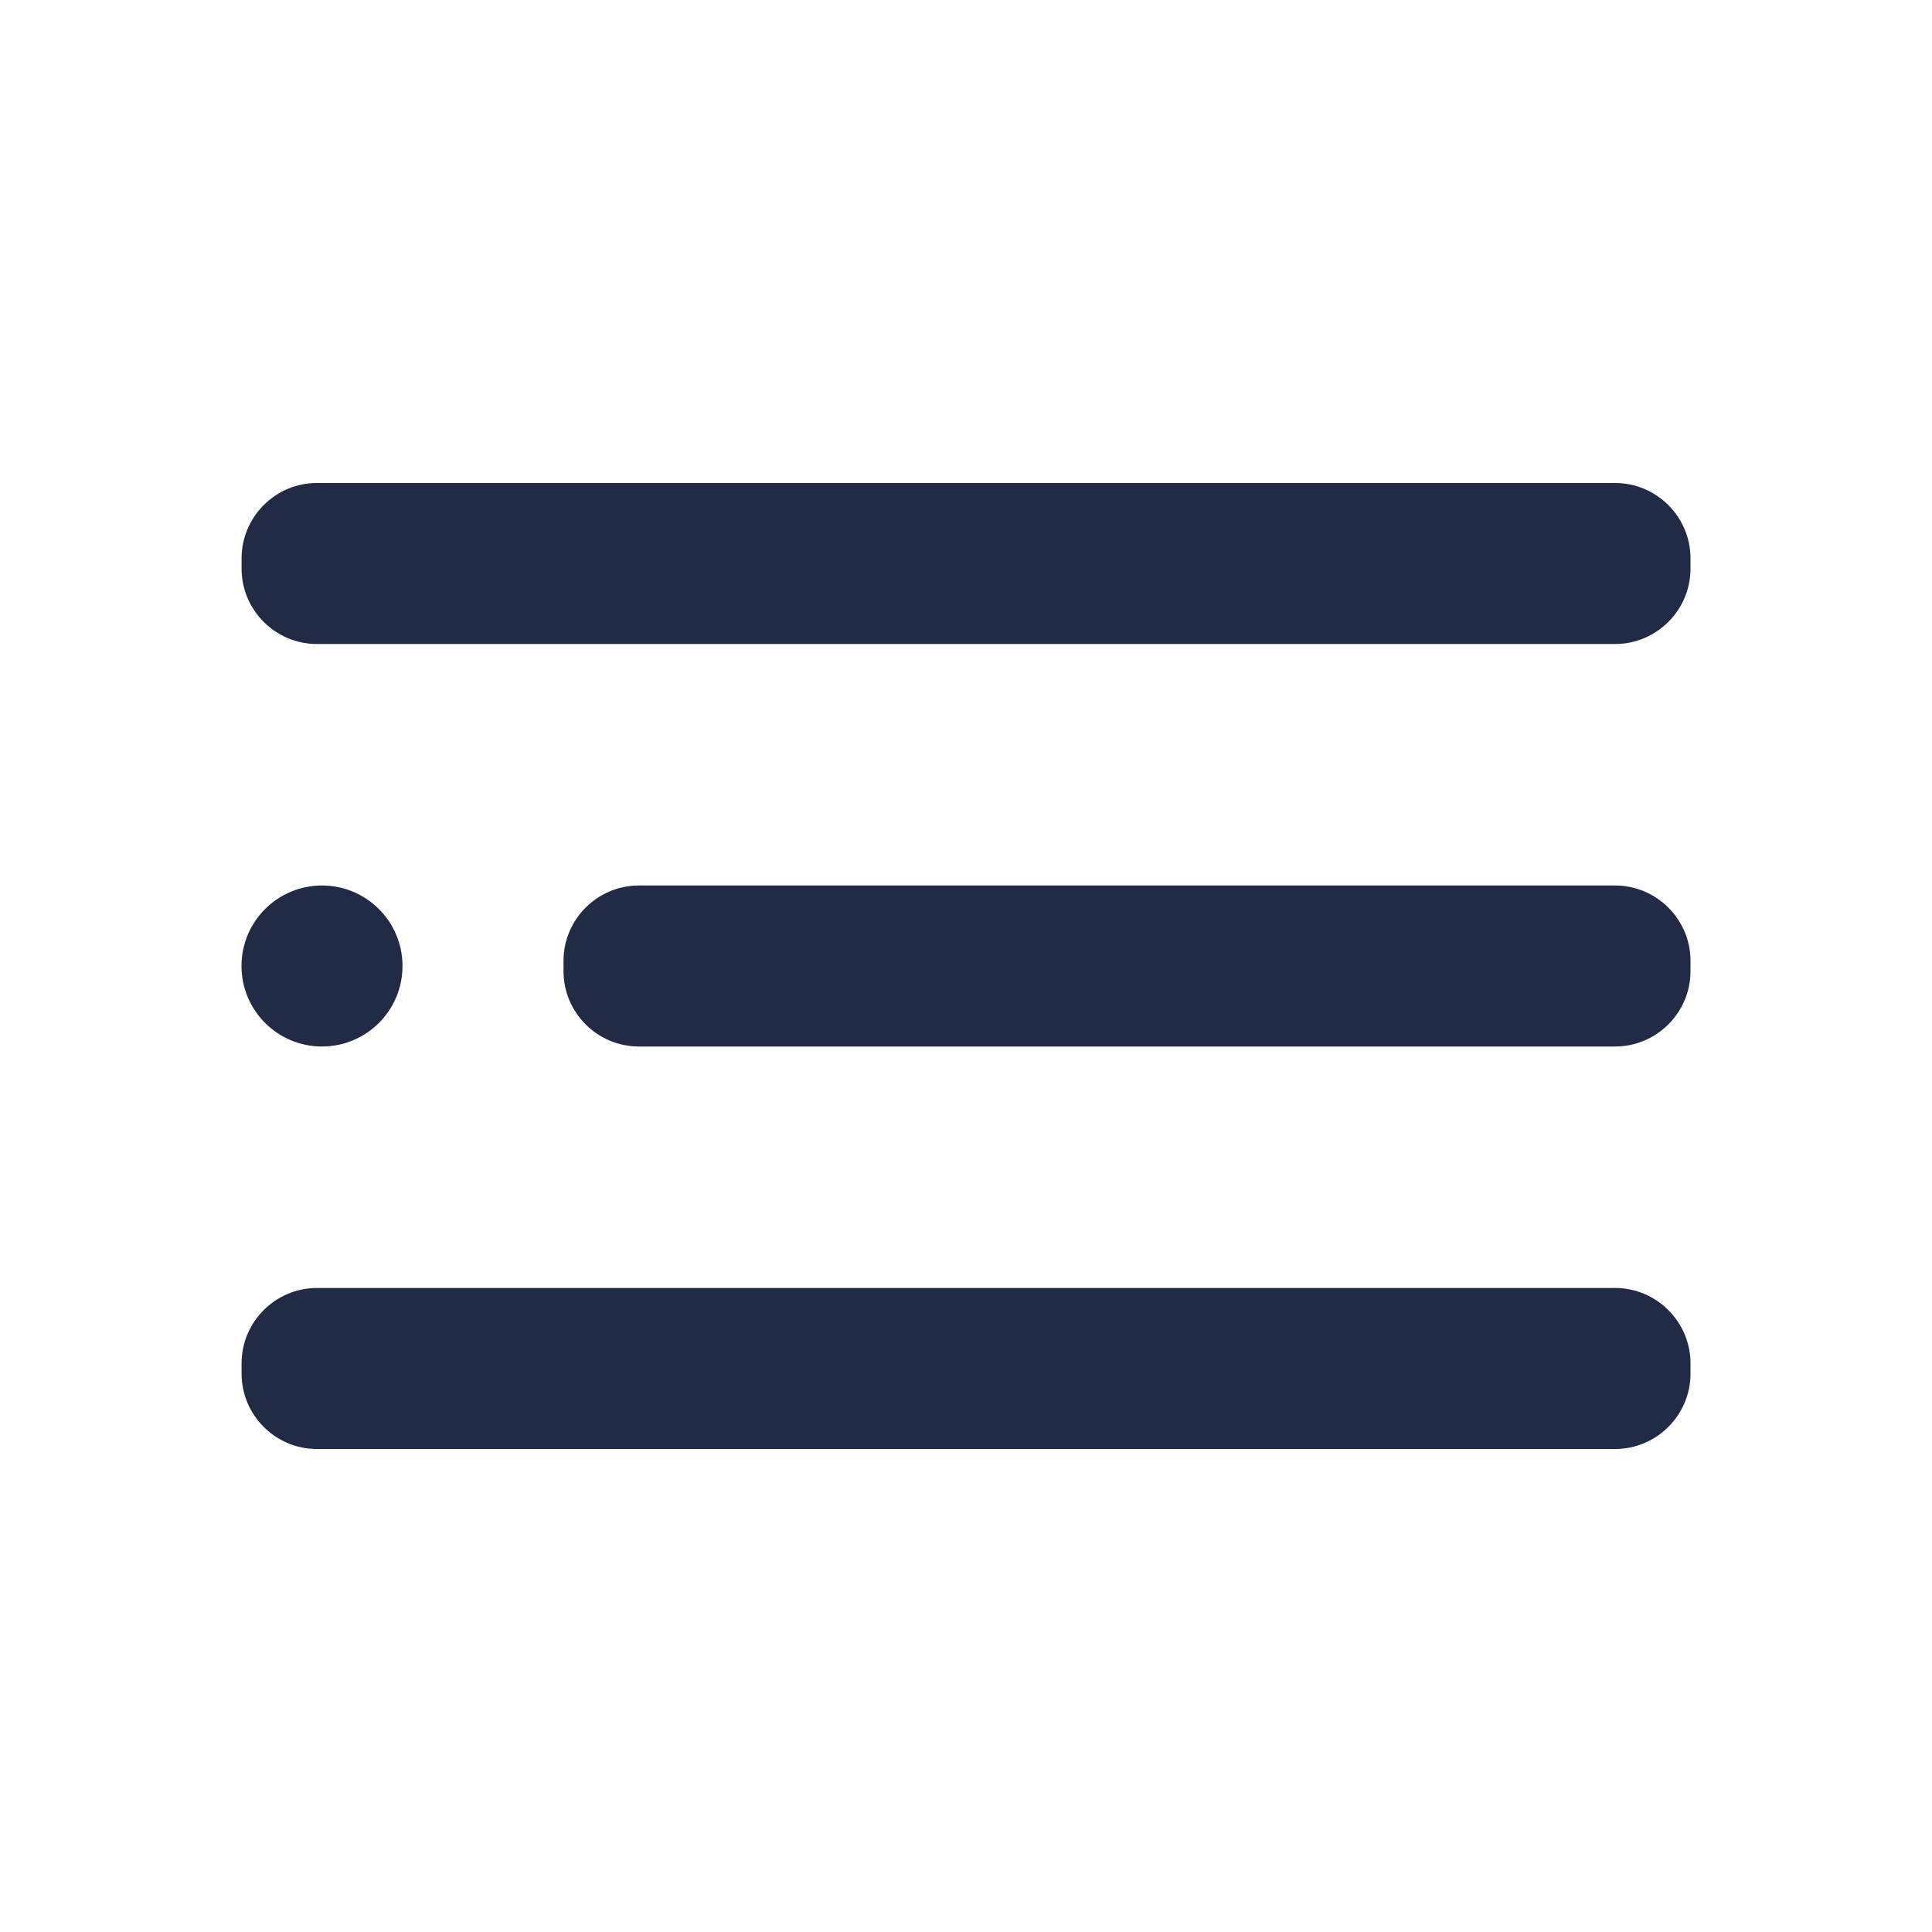 <svg width="24" height="24" viewBox="0 0 24 24" fill="none" xmlns="http://www.w3.org/2000/svg">
<path fill-rule="evenodd" clip-rule="evenodd" d="M3.936 6H20.064C20.579 6 21 6.421 21 6.936V7.064C21 7.579 20.579 8 20.064 8H3.936C3.421 8 3.001 7.579 3.001 7.064V6.936C3.001 6.421 3.421 6 3.936 6ZM5 12C5 12.553 4.552 13 4 13C3.448 13 3 12.553 3 12C3 11.447 3.448 11 4 11C4.552 11 5 11.447 5 12ZM7.936 11H20.064C20.579 11 21 11.421 21 11.936V12.064C21 12.579 20.579 13 20.064 13H7.936C7.42 13 7 12.579 7 12.064V11.936C7 11.421 7.42 11 7.936 11ZM20.064 16H3.936C3.421 16 3.001 16.421 3.001 16.936V17.064C3.001 17.579 3.421 18 3.936 18H20.064C20.579 18 21 17.579 21 17.064V16.936C21 16.421 20.579 16 20.064 16Z" fill="#222B45"/>
<mask id="mask0_214_5437" style="mask-type:alpha" maskUnits="userSpaceOnUse" x="3" y="6" width="19" height="12">
<path fill-rule="evenodd" clip-rule="evenodd" d="M3.936 6H20.064C20.579 6 21 6.421 21 6.936V7.064C21 7.579 20.579 8 20.064 8H3.936C3.421 8 3.001 7.579 3.001 7.064V6.936C3.001 6.421 3.421 6 3.936 6ZM5 12C5 12.553 4.552 13 4 13C3.448 13 3 12.553 3 12C3 11.447 3.448 11 4 11C4.552 11 5 11.447 5 12ZM7.936 11H20.064C20.579 11 21 11.421 21 11.936V12.064C21 12.579 20.579 13 20.064 13H7.936C7.42 13 7 12.579 7 12.064V11.936C7 11.421 7.42 11 7.936 11ZM20.064 16H3.936C3.421 16 3.001 16.421 3.001 16.936V17.064C3.001 17.579 3.421 18 3.936 18H20.064C20.579 18 21 17.579 21 17.064V16.936C21 16.421 20.579 16 20.064 16Z" fill="white"/>
</mask>
<g mask="url(#mask0_214_5437)">
</g>
</svg>
